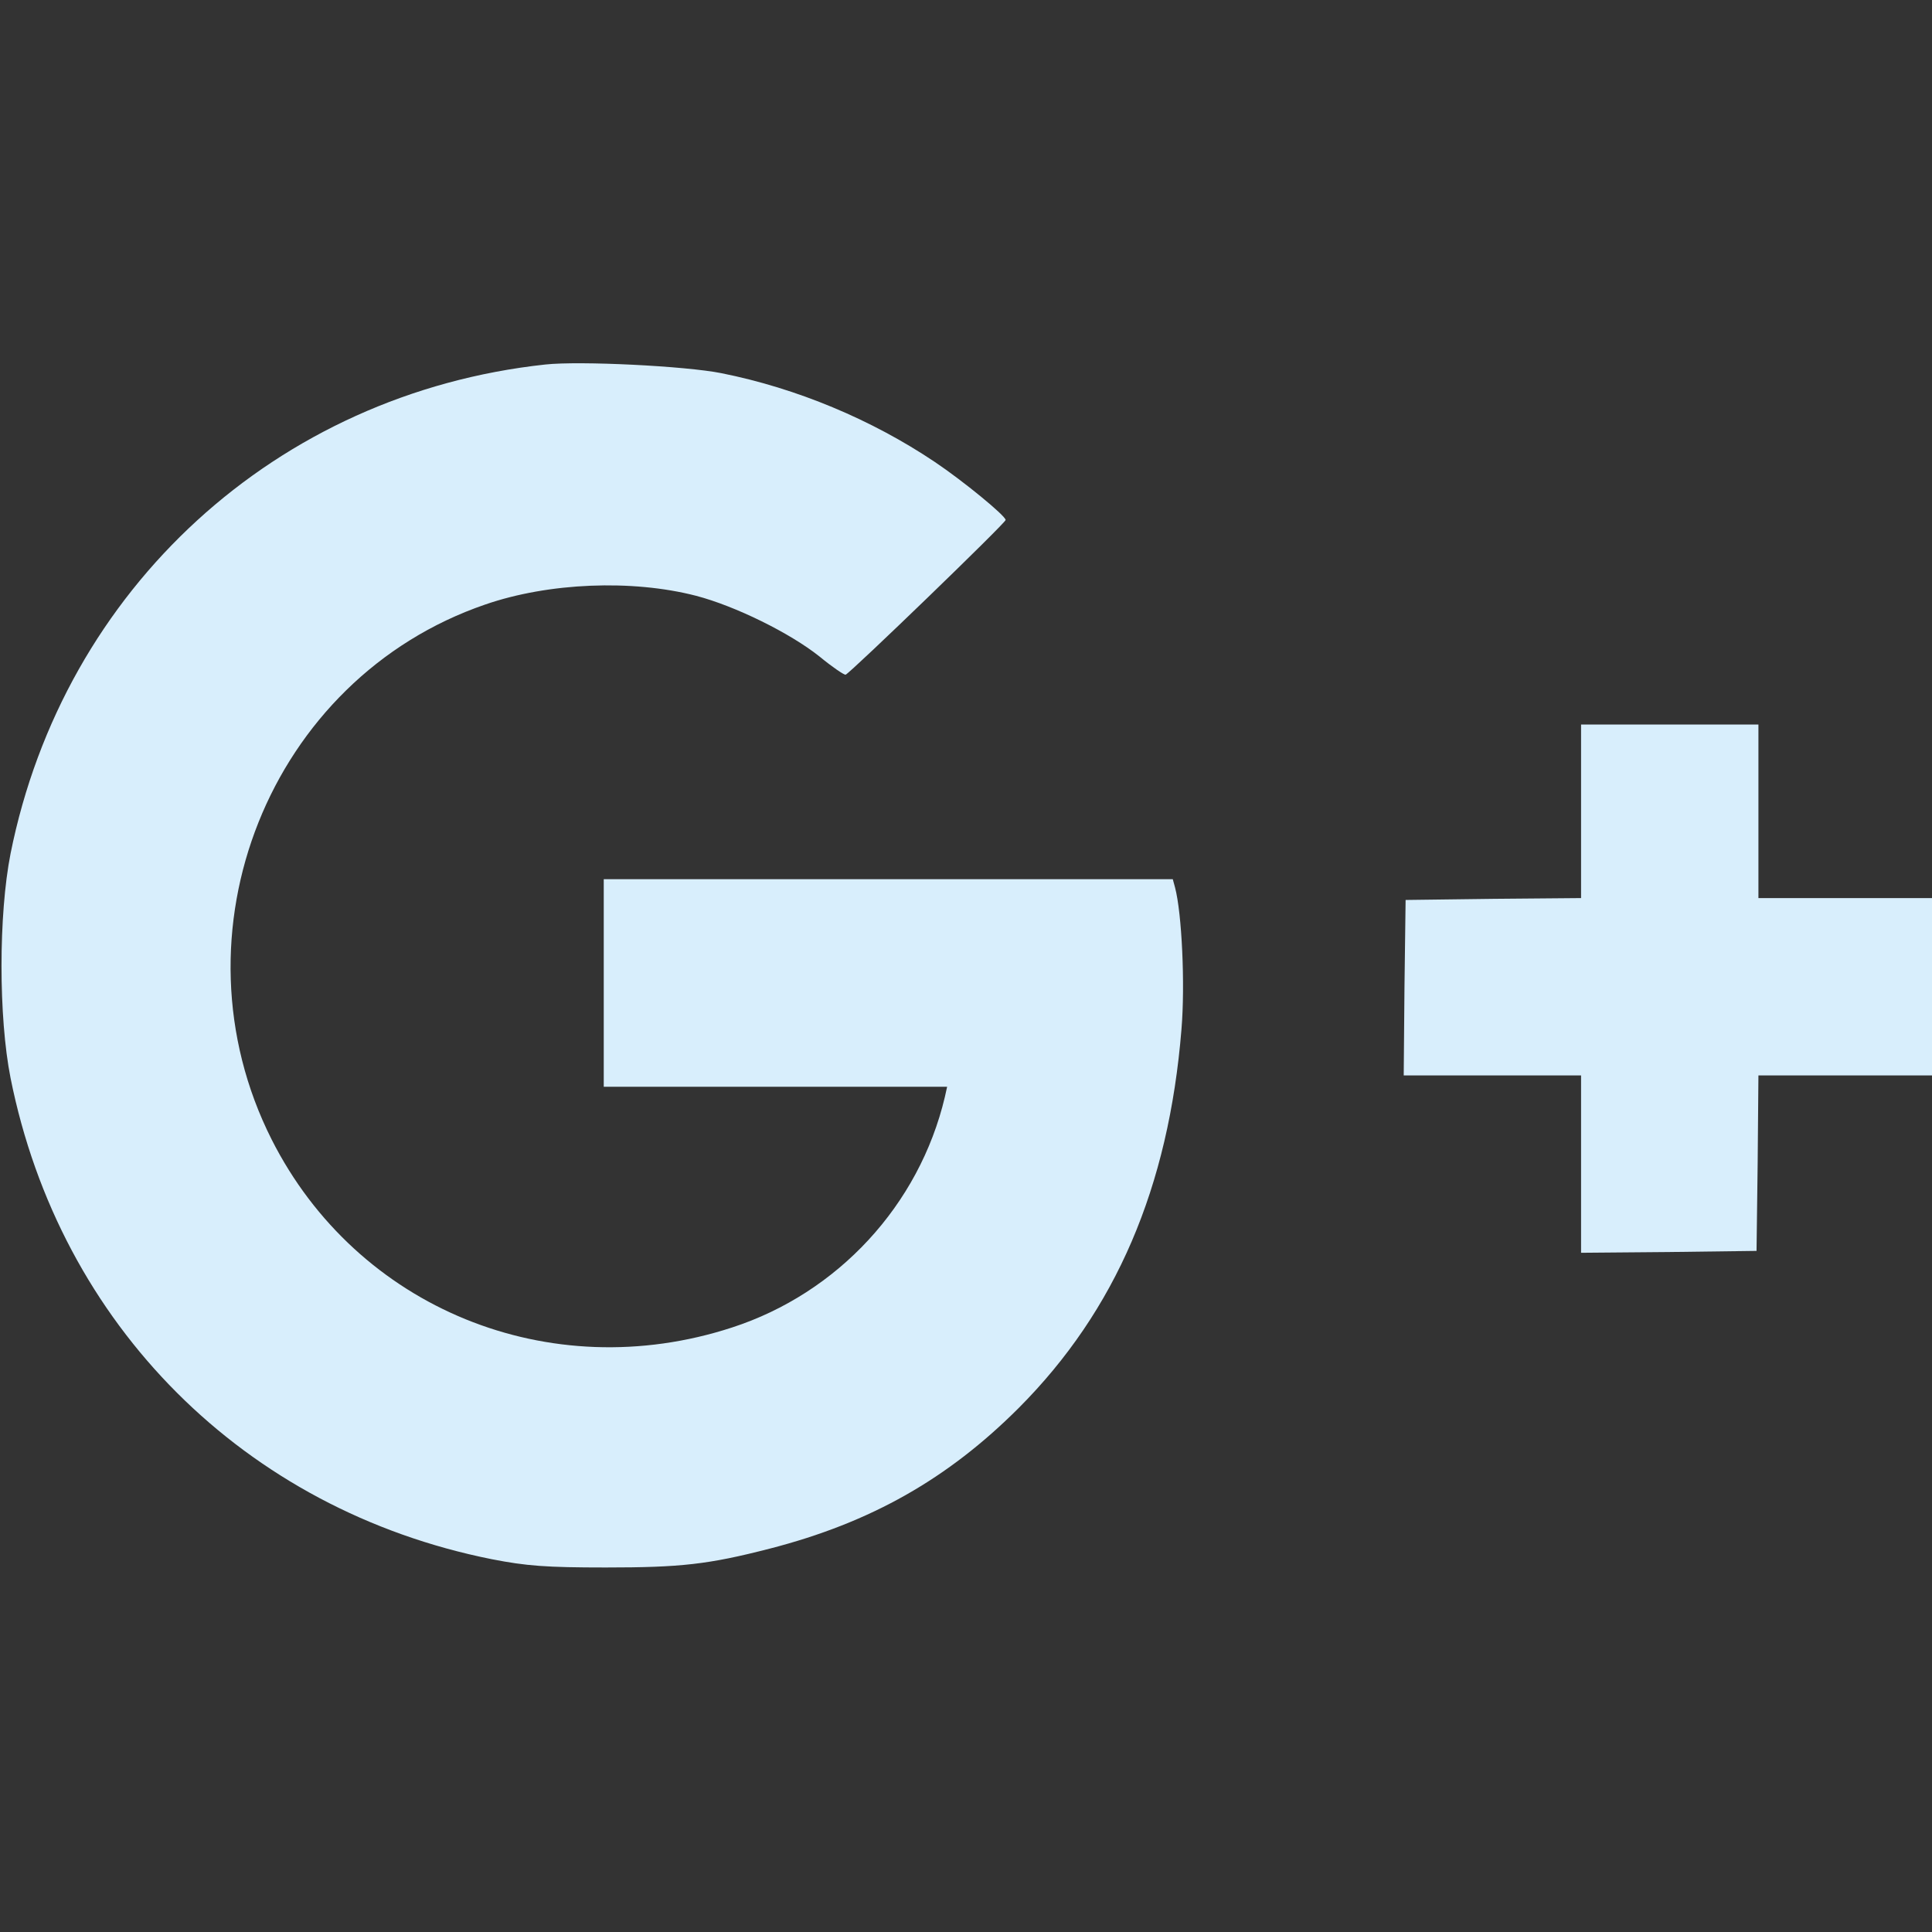 <?xml version="1.0" standalone="no"?>
<!DOCTYPE svg PUBLIC "-//W3C//DTD SVG 20010904//EN"
 "http://www.w3.org/TR/2001/REC-SVG-20010904/DTD/svg10.dtd">
<svg version="1.0" xmlns="http://www.w3.org/2000/svg"
 width="512pt" height="512pt" viewBox="0 0 512 512"
 preserveAspectRatio="xMidYMid meet">

<rect x="0" y="0" width="512" height="512" fill="#333333" stroke="none"/>

<g transform="translate(0,512) scale(0.1,-0.1)"
fill="#d8eefc" stroke="none">
<path d="M1445 4154 c-712 -77 -1276 -593 -1417 -1296 -32 -162 -32 -434 0
-595 131 -655 620 -1144 1275 -1275 92 -18 145 -22 302 -22 199 0 272 8 435
50 268 69 472 185 660 373 257 258 397 584 431 1003 10 120 1 308 -17 376 l-6
22 -754 0 -754 0 0 -275 0 -275 455 0 455 0 -6 -27 c-68 -287 -284 -520 -564
-611 -484 -158 -994 51 -1220 498 -276 547 -6 1222 566 1418 168 58 389 67
559 23 103 -27 248 -98 327 -161 34 -28 65 -49 69 -48 13 5 424 402 424 410 0
11 -112 103 -188 154 -167 112 -365 195 -565 235 -95 19 -375 33 -467 23z"/>
<path d="M4190 2970 l0 -230 -232 -2 -233 -3 -3 -232 -2 -233 235 0 235 0 0
-235 0 -235 233 2 232 3 3 233 2 232 230 0 230 0 0 235 0 235 -230 0 -230 0 0
230 0 230 -235 0 -235 0 0 -230z"/>
</g>
</svg>
